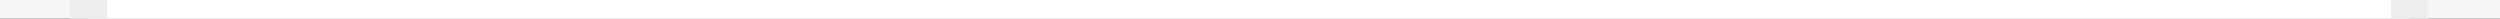 <svg id="Layer_1" data-name="Layer 1" xmlns="http://www.w3.org/2000/svg" viewBox="0 0 672.09 5"><rect x="0" y="0" width="672.09" height="5" fill="#333333" stroke="none"/><defs><style>.cls-1{fill:#f4f6f5;}.cls-2{fill:#fff;}.cls-3{fill:#ededed;}</style></defs><title>book_bg</title><g id="Layer_2" data-name="Layer 2"><g id="Layer_1-2" data-name="Layer 1-2"><rect class="cls-1" y="-110" width="672.09" height="427.91" rx="10" ry="10"/></g><g id="Layer_2_copy" data-name="Layer 2 copy"><path class="cls-2" d="M336,312.1c-13.51-7.76-76.08-41.2-149.14-41.2-91.17,0-145.14,15.42-163.14,21.76V-124.67c12-4.78,63.86-22.33,163.19-22.33,94.69,0,145.41,40.46,145.91,40.87l3.2,2.59,3.18-2.59c.5-.4,51-40.86,145.7-40.86,99.61,0,150.87,17.53,162.87,22.32V292.67c-18-6.35-71.69-21.76-162.86-21.76C411.85,270.91,349.56,304.34,336,312.1Z"/><path class="cls-3" d="M485.07-142c59,0,100.28,6.27,124.61,11.54a250.35,250.35,0,0,1,33.09,9.24v407c-23-7.26-75.36-19.87-157.86-19.87-43.08,0-82.57,11.78-108.19,21.67A335,335,0,0,0,336,306.38a335.74,335.74,0,0,0-40.73-18.8c-46.4-17.91-84.6-21.67-108.38-21.67-82.5,0-135.13,12.61-158.13,19.87v-407C44.77-127,94.87-142,186.91-142c48.42,0,84.68,10.8,106.53,19.86,23.69,9.83,36.13,19.79,36.23,19.87L336-97.06l6.35-5.21c.48-.4,49.48-39.73,142.69-39.73m-.16-10C387-152,336-110,336-110s-51.27-42-149.13-42c-117.26,0-168.1,24-168.1,24V299.91s55.53-24,168.14-24c80.42,0,149.08,42,149.08,42s68.47-42,148.89-42c112.6,0,167.89,24,167.89,24V-128s-50.61-24-167.86-24Z"/></g></g></svg>